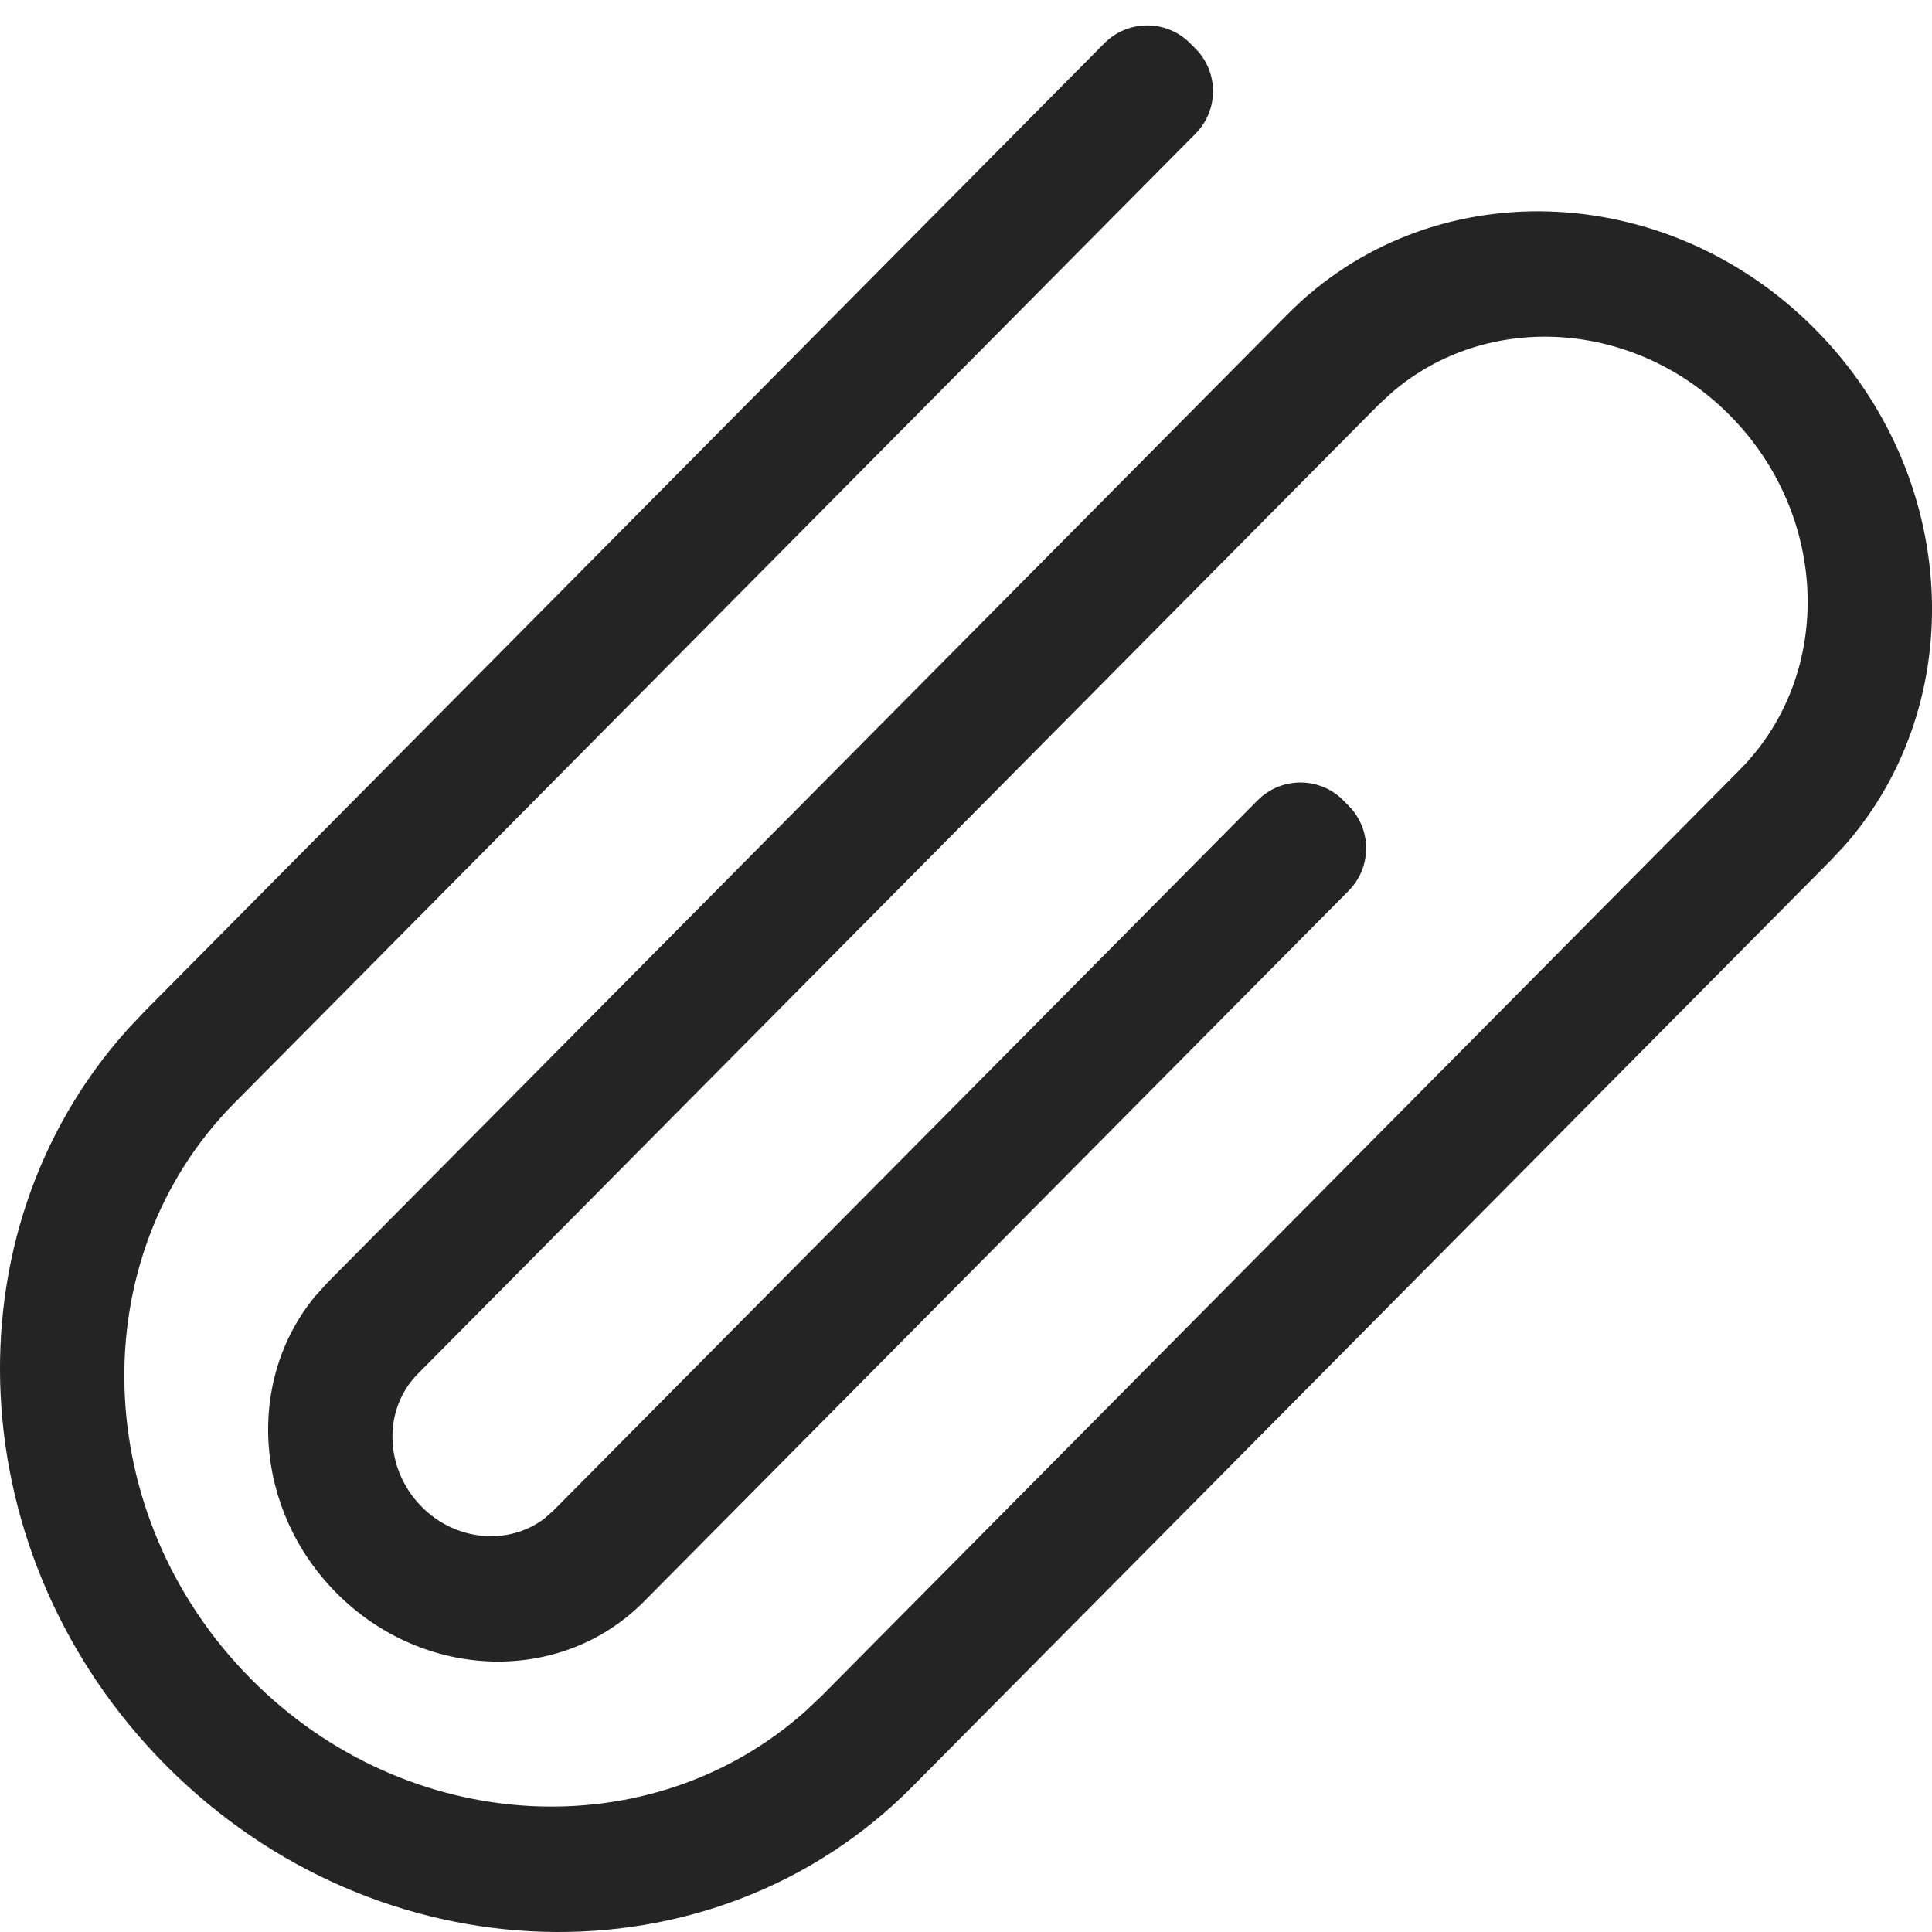 <svg xmlns="http://www.w3.org/2000/svg" width="16" height="16" viewBox="0 0 16 16">
  <path fill="#242424" fill-rule="evenodd" d="M15.032,2.726 C16.228,3.932 16.323,5.809 15.278,7.001 L15.157,7.13 L7.557,14.795 C5.898,16.469 3.128,16.389 1.371,14.617 C-0.334,12.897 -0.459,10.215 1.053,8.529 L1.195,8.378 L9.146,0.358 C9.341,0.162 9.657,0.161 9.853,0.355 C9.854,0.356 9.855,0.357 9.856,0.358 L9.901,0.403 C10.094,0.598 10.094,0.912 9.901,1.107 L1.943,9.133 L1.943,9.133 C0.674,10.413 0.735,12.549 2.078,13.904 C3.375,15.212 5.394,15.314 6.674,14.168 L6.809,14.04 L14.408,6.375 C15.189,5.588 15.152,4.273 14.325,3.439 C13.536,2.643 12.312,2.573 11.524,3.253 L11.414,3.355 L3.461,11.377 C3.168,11.672 3.182,12.165 3.492,12.478 C3.776,12.765 4.211,12.8 4.507,12.577 L4.584,12.509 L10.414,6.629 C10.609,6.432 10.925,6.431 11.122,6.625 C11.123,6.626 11.124,6.627 11.125,6.629 L11.169,6.673 C11.362,6.868 11.362,7.182 11.169,7.377 L5.332,13.264 L5.332,13.264 C4.649,13.953 3.509,13.921 2.785,13.191 C2.098,12.498 2.034,11.425 2.615,10.729 L2.712,10.622 L10.666,2.6 C11.837,1.419 13.792,1.475 15.032,2.726 Z"/>
</svg>

